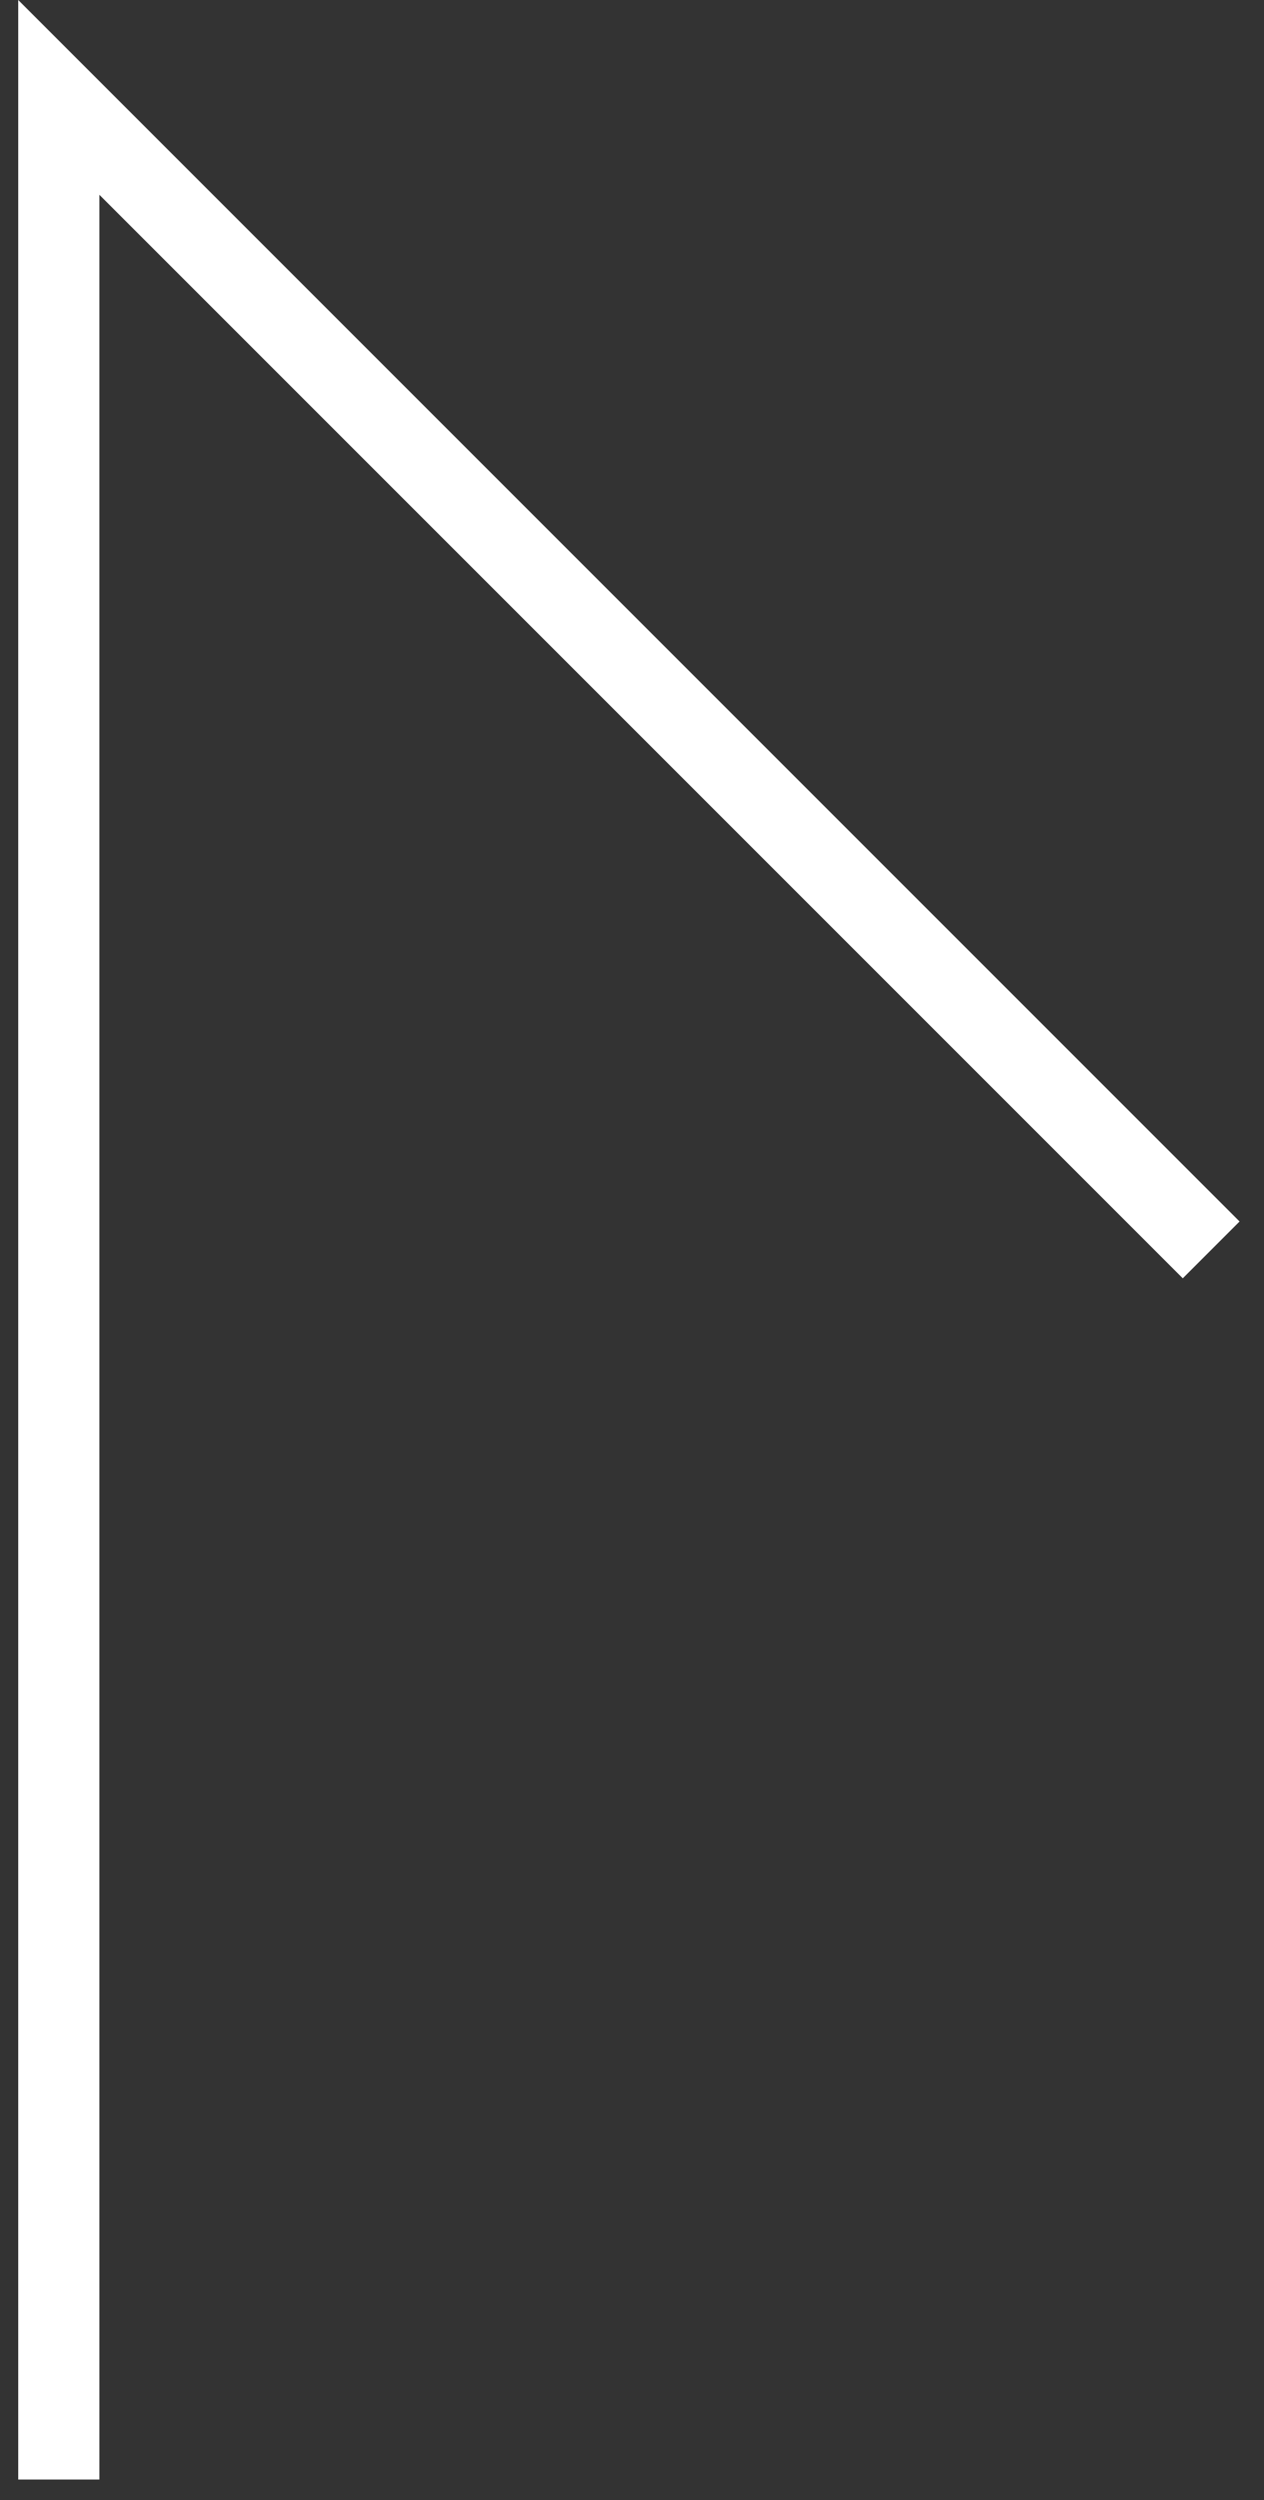 <svg width="45" height="89" viewBox="0 0 45 89" fill="none" xmlns="http://www.w3.org/2000/svg">
<rect x="0" y="0" width="45" height="89" fill="#333333" stroke="none"/>
<path d="M3.538 88.263H0.649V0L44.13 43.481L42.108 45.504L3.538 6.934V88.263Z" fill="white"/>
</svg>
